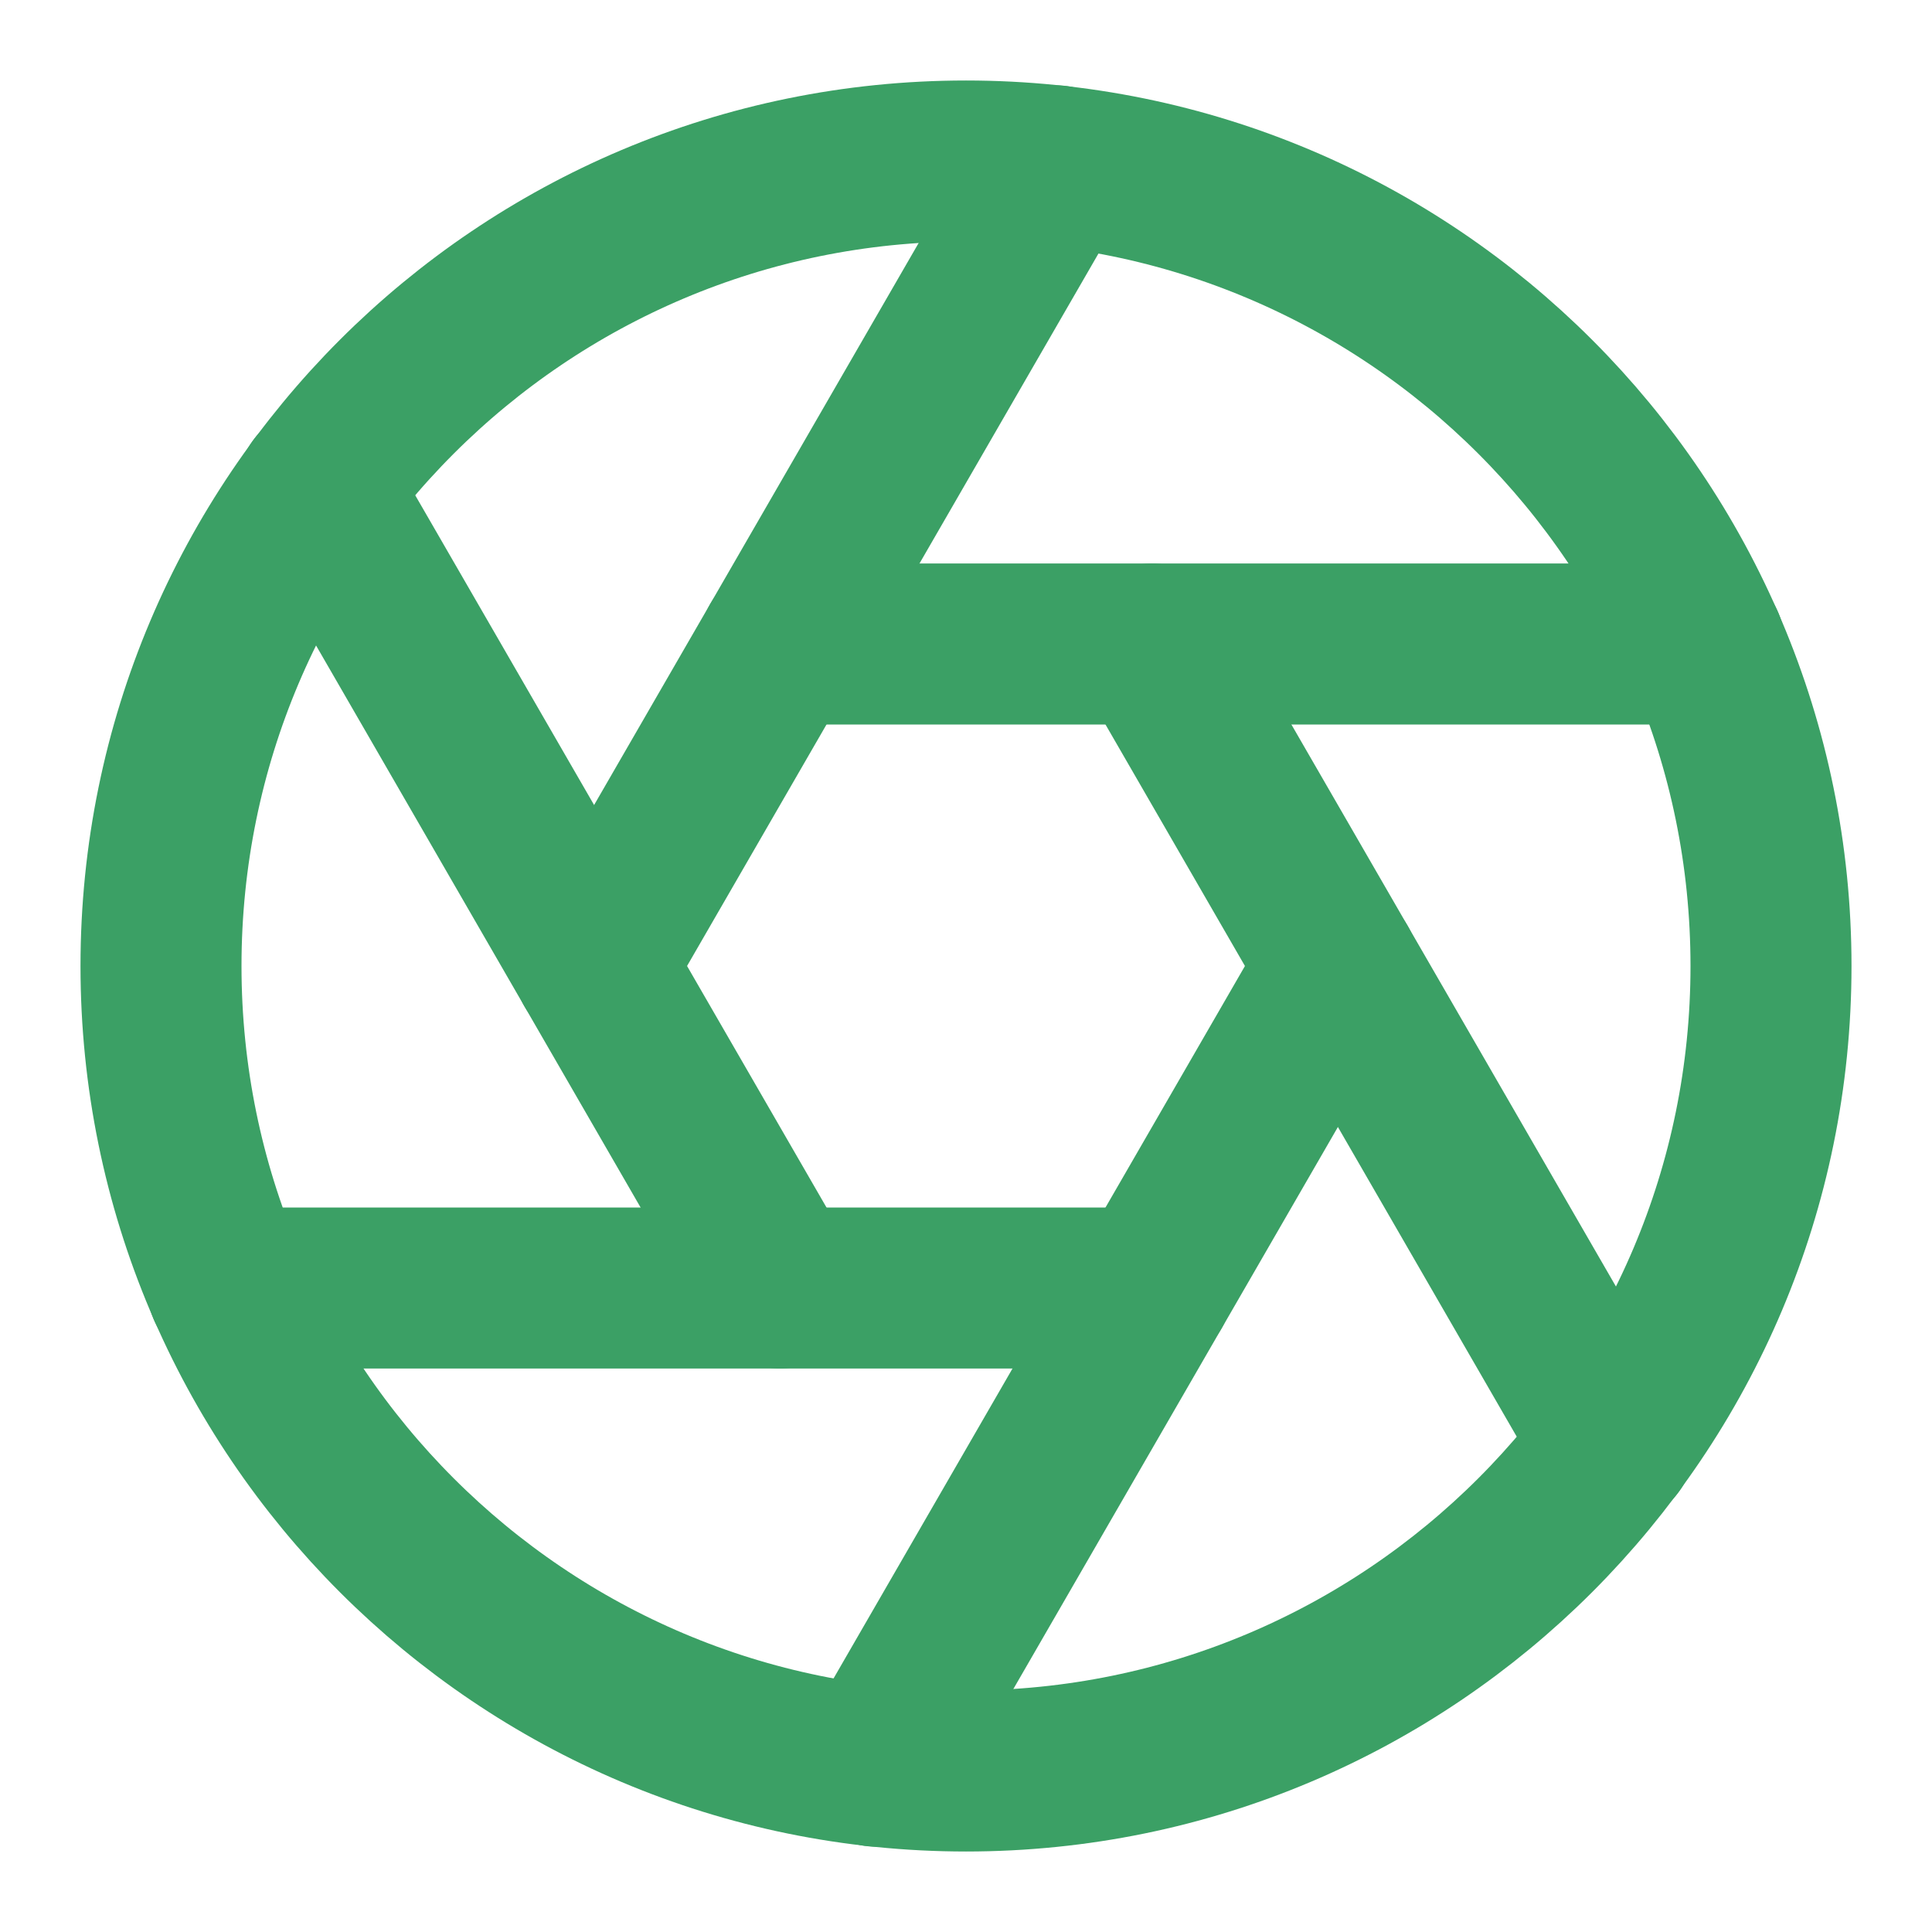 <svg width="24" height="24" viewBox="0 0 24 24" fill="none" xmlns="http://www.w3.org/2000/svg">
<path d="M12 22C17.523 22 22 17.523 22 12C22 6.477 17.523 2 12 2C6.477 2 2 6.477 2 12C2 17.523 6.477 22 12 22Z" stroke="#3BA065" stroke-width="2" stroke-linecap="round" stroke-linejoin="round"/>
<path d="M14.31 8L20.05 17.94" stroke="#3BA065" stroke-width="2" stroke-linecap="round" stroke-linejoin="round"/>
<path d="M9.69 8H21.17" stroke="#3BA065" stroke-width="2" stroke-linecap="round" stroke-linejoin="round"/>
<path d="M7.38 12L13.12 2.06" stroke="#3BA065" stroke-width="2" stroke-linecap="round" stroke-linejoin="round"/>
<path d="M9.69 16L3.95 6.06" stroke="#3BA065" stroke-width="2" stroke-linecap="round" stroke-linejoin="round"/>
<path d="M14.31 16H2.83" stroke="#3BA065" stroke-width="2" stroke-linecap="round" stroke-linejoin="round"/>
<path d="M16.62 12L10.88 21.94" stroke="#3BA065" stroke-width="2" stroke-linecap="round" stroke-linejoin="round"/>
</svg>
